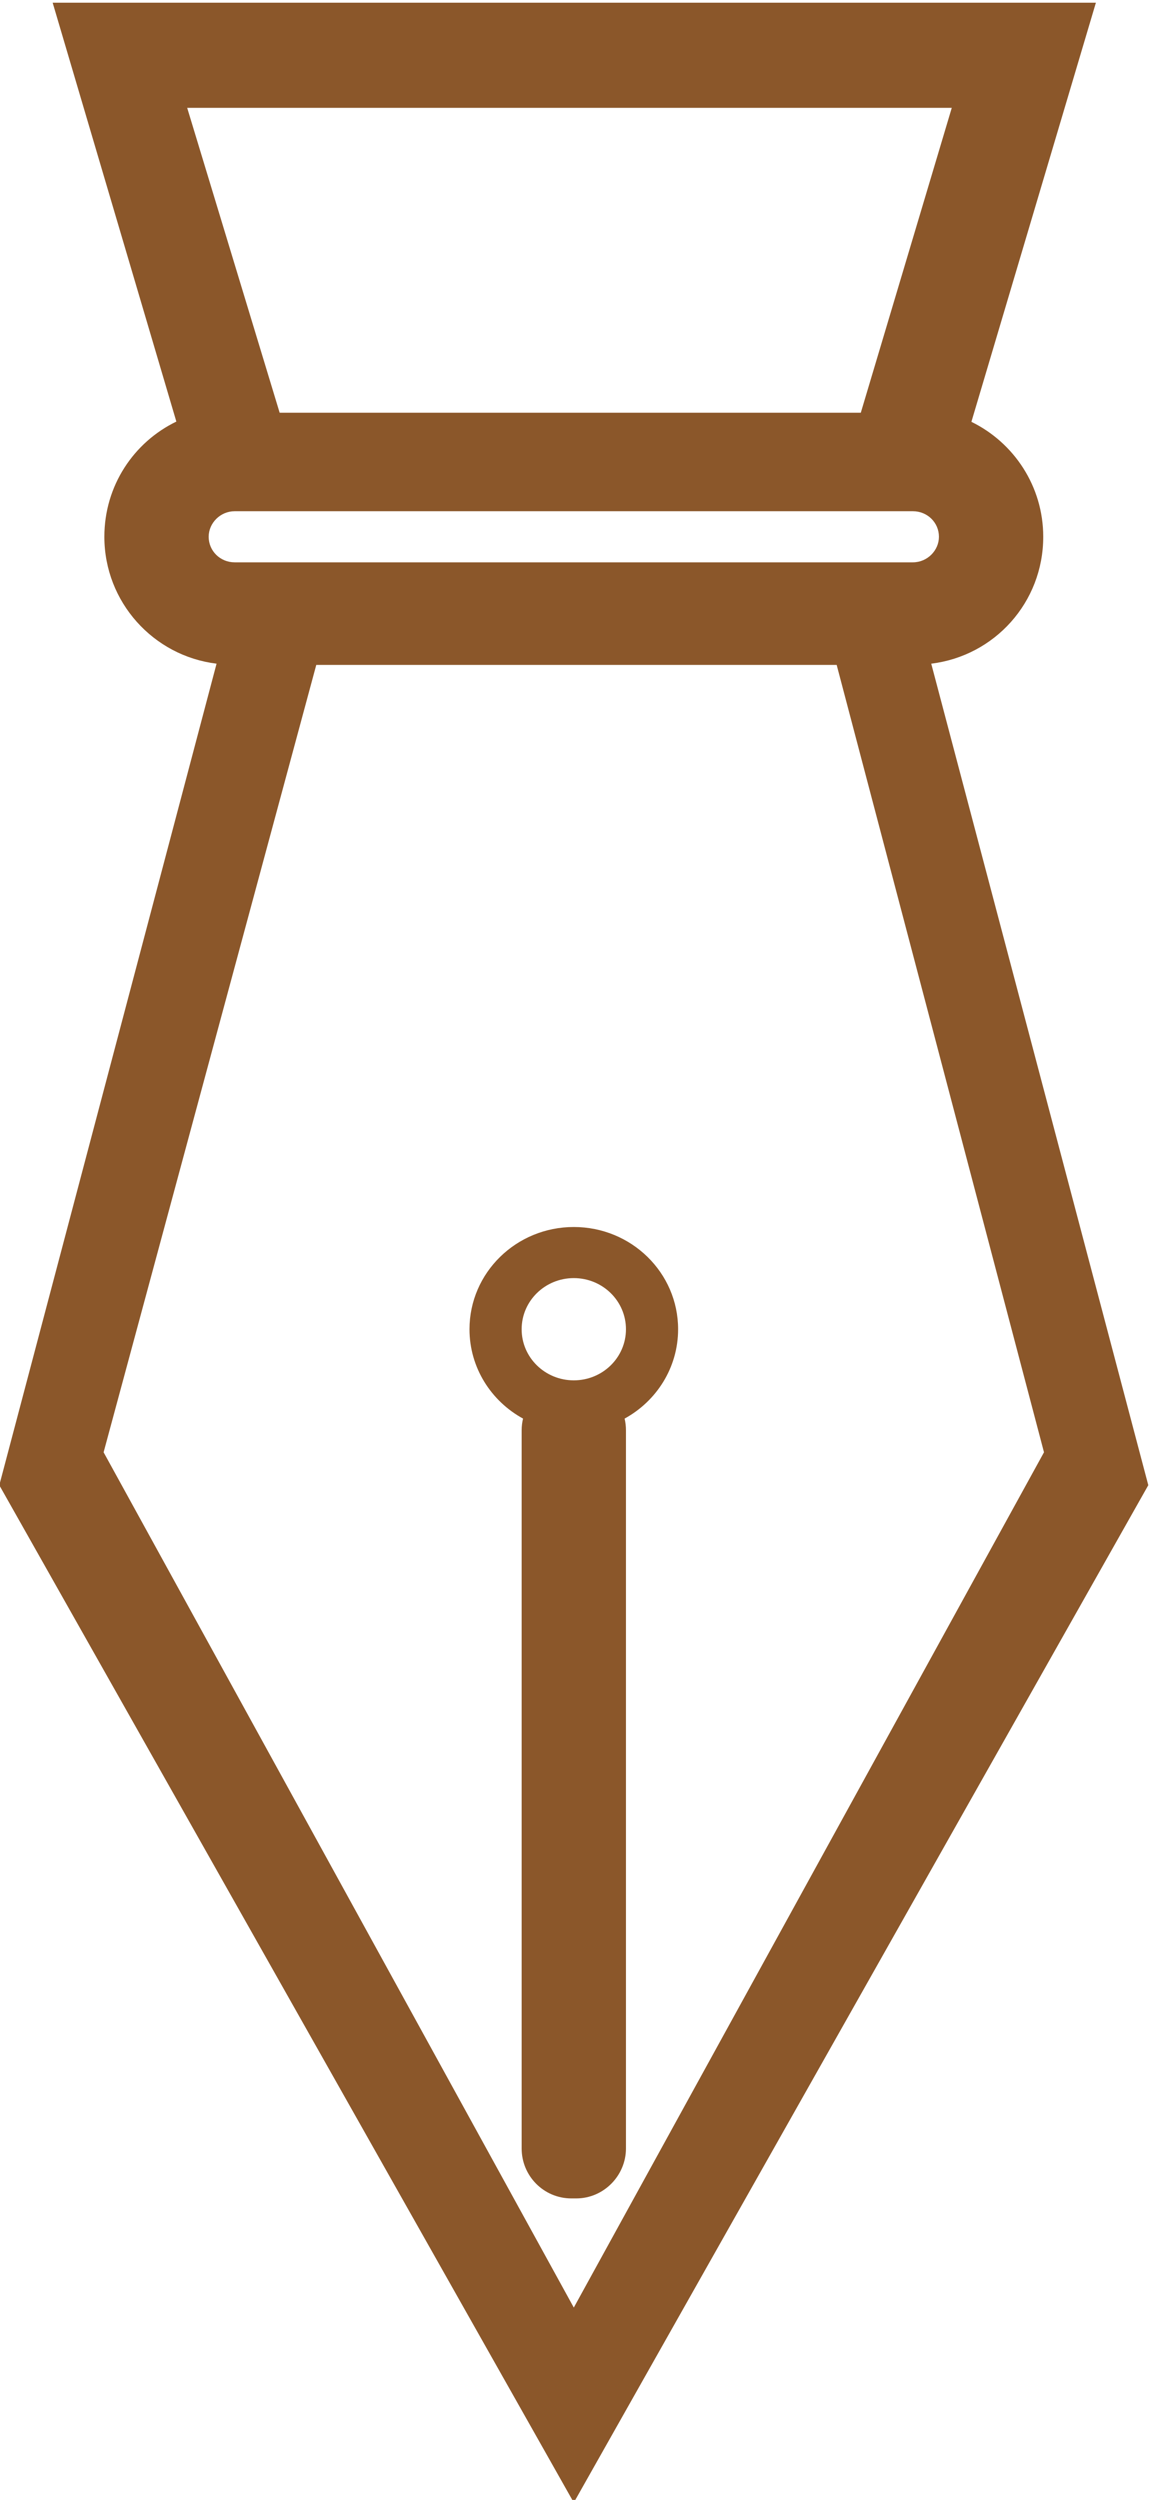 <?xml version="1.0" encoding="UTF-8" standalone="no"?>
<svg width="23px" height="50px" viewBox="0 0 23 50" version="1.1" xmlns="http://www.w3.org/2000/svg" xmlns:xlink="http://www.w3.org/1999/xlink" xmlns:sketch="http://www.bohemiancoding.com/sketch/ns">
    <!-- Generator: Sketch 3.1.1 (8761) - http://www.bohemiancoding.com/sketch -->
    <title>pen_L</title>
    <desc>Created with Sketch.</desc>
    <defs></defs>
    <g id="Page-1" stroke="none" stroke-width="1" fill="none" fill-rule="evenodd" sketch:type="MSPage">
        <g id="line-icons" sketch:type="MSLayerGroup" transform="translate(-112, -103)" fill="#8B572A">
            <g id="row-2-line-icons" transform="translate(8, 98)" sketch:type="MSShapeGroup">
                <path d="M107.53,13.432 C106.677,13.844 106.089,14.716 106.089,15.736 C106.089,17.043 107.072,18.121 108.335,18.274 L103.986,34.705 L115.486,55.054 L126.986,34.705 L122.641,18.274 L122.641,18.274 C123.905,18.12 124.883,17.051 124.883,15.736 C124.883,14.725 124.295,13.852 123.445,13.437 L125.937,5.054 L105.054,5.054 L107.53,13.432 L107.53,13.432 Z M110.331,18.299 L120.748,18.299 L124.898,34.047 L115.486,51.153 L106.074,34.047 L110.331,18.299 Z M108.697,15.225 C108.41,15.225 108.177,15.462 108.177,15.736 C108.177,16.018 108.407,16.247 108.697,16.247 L122.274,16.247 C122.562,16.247 122.795,16.01 122.795,15.736 C122.795,15.453 122.565,15.225 122.274,15.225 L108.697,15.225 Z M107.747,7.157 L109.598,13.255 L121.231,13.255 L123.052,7.157 L107.747,7.157 Z M114.47,33.373 C114.452,33.448 114.442,33.527 114.442,33.607 L114.442,47.971 C114.442,48.522 114.885,48.97 115.437,48.97 L115.535,48.97 C116.084,48.97 116.53,48.515 116.53,47.971 L116.53,33.607 C116.53,33.526 116.521,33.448 116.503,33.373 C117.142,33.023 117.574,32.354 117.574,31.586 C117.574,30.456 116.639,29.541 115.486,29.541 C114.333,29.541 113.398,30.456 113.398,31.586 C113.398,32.354 113.83,33.023 114.47,33.373 L114.47,33.373 Z M115.486,32.608 C116.063,32.608 116.53,32.151 116.53,31.586 C116.53,31.021 116.063,30.563 115.486,30.563 C114.909,30.563 114.442,31.021 114.442,31.586 C114.442,32.151 114.909,32.608 115.486,32.608 Z" id="pen_L"></path>
            </g>
        </g>
    </g>
</svg>